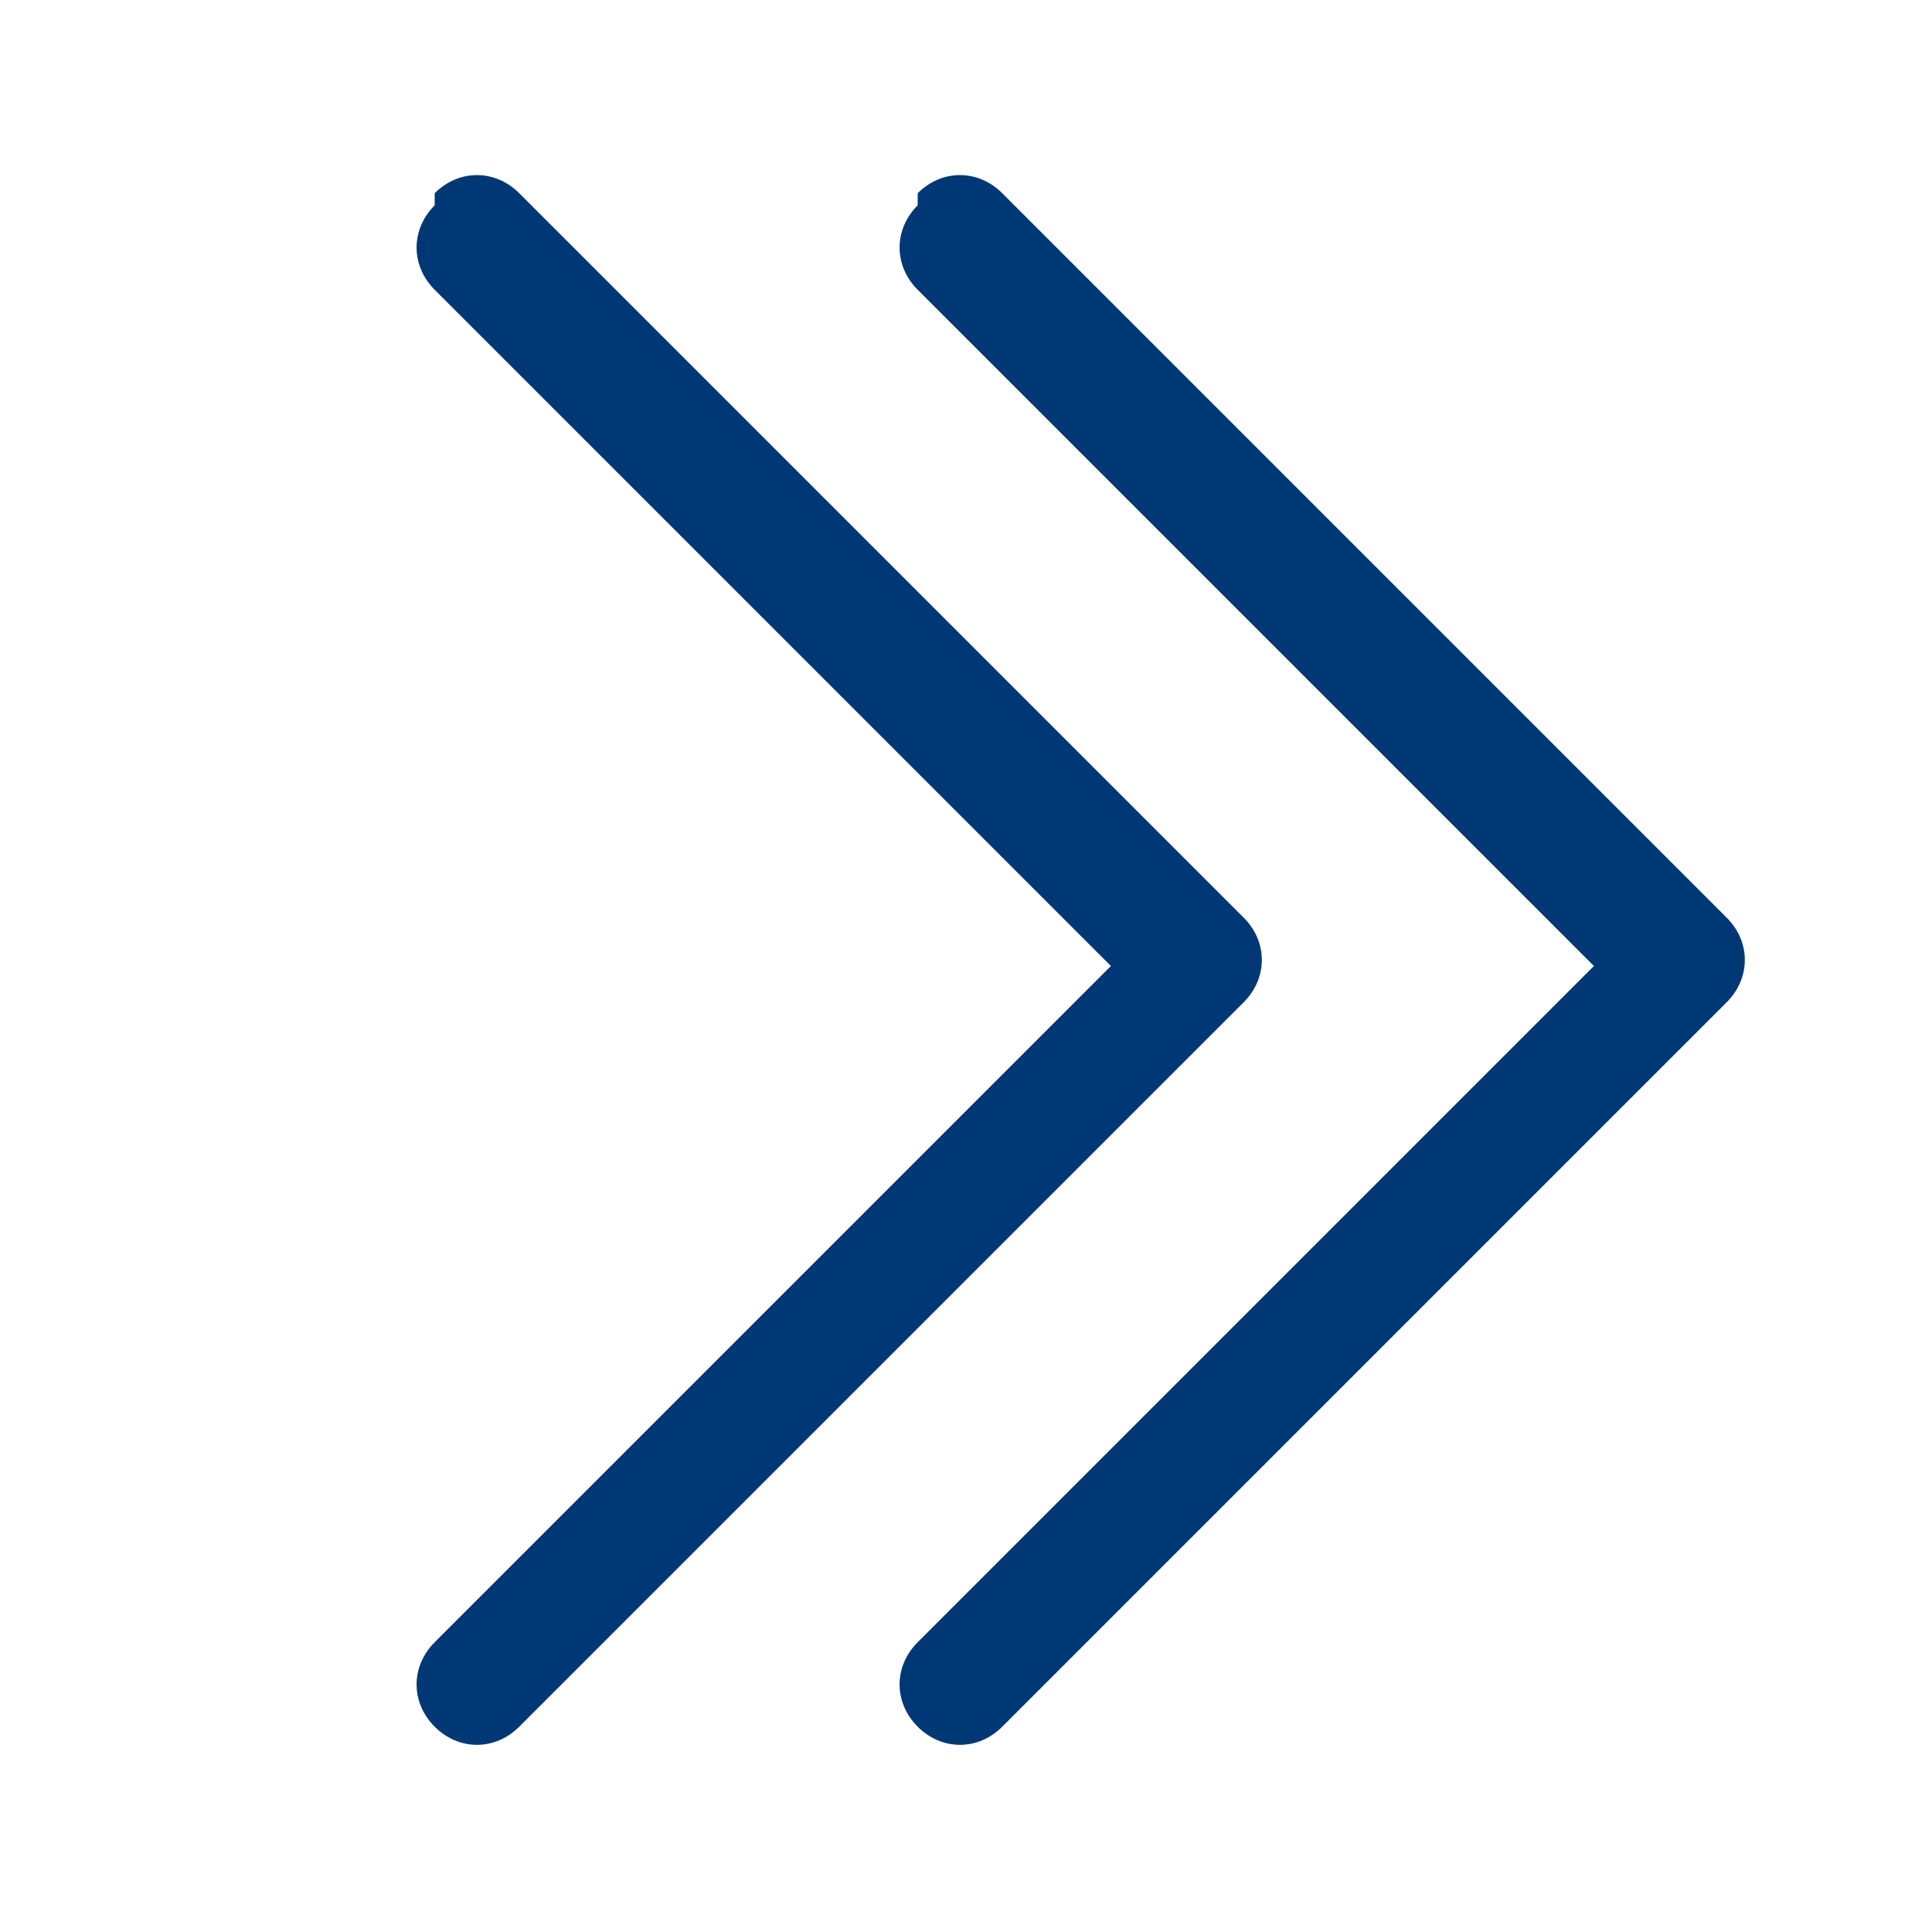 <?xml version="1.0" encoding="UTF-8"?>
<svg xmlns="http://www.w3.org/2000/svg" version="1.1" viewBox="0 0 16 16">
  <defs>
    <style>
      .cls-1 {
        fill: #003876;
        fill-rule: evenodd;
      }
    </style>
  </defs>
  <!-- Generator: Adobe Illustrator 28.7.1, SVG Export Plug-In . SVG Version: 1.2.0 Build 142)  -->
  <g>
    <g id="Layer_1">
      <path class="cls-1" d="M3.6,1.6c.2-.2.5-.2.7,0,0,0,0,0,0,0l6,6c.2.2.2.5,0,.7,0,0,0,0,0,0l-6,6c-.2.2-.5.2-.7,0-.2-.2-.2-.5,0-.7l5.6-5.6L3.6,2.4c-.2-.2-.2-.5,0-.7,0,0,0,0,0,0"/>
      <path class="cls-1" d="M7.6,1.6c.2-.2.5-.2.7,0,0,0,0,0,0,0l6,6c.2.2.2.5,0,.7,0,0,0,0,0,0l-6,6c-.2.2-.5.2-.7,0s-.2-.5,0-.7l5.6-5.6L7.6,2.4c-.2-.2-.2-.5,0-.7,0,0,0,0,0,0"/>
    </g>
  </g>
</svg>